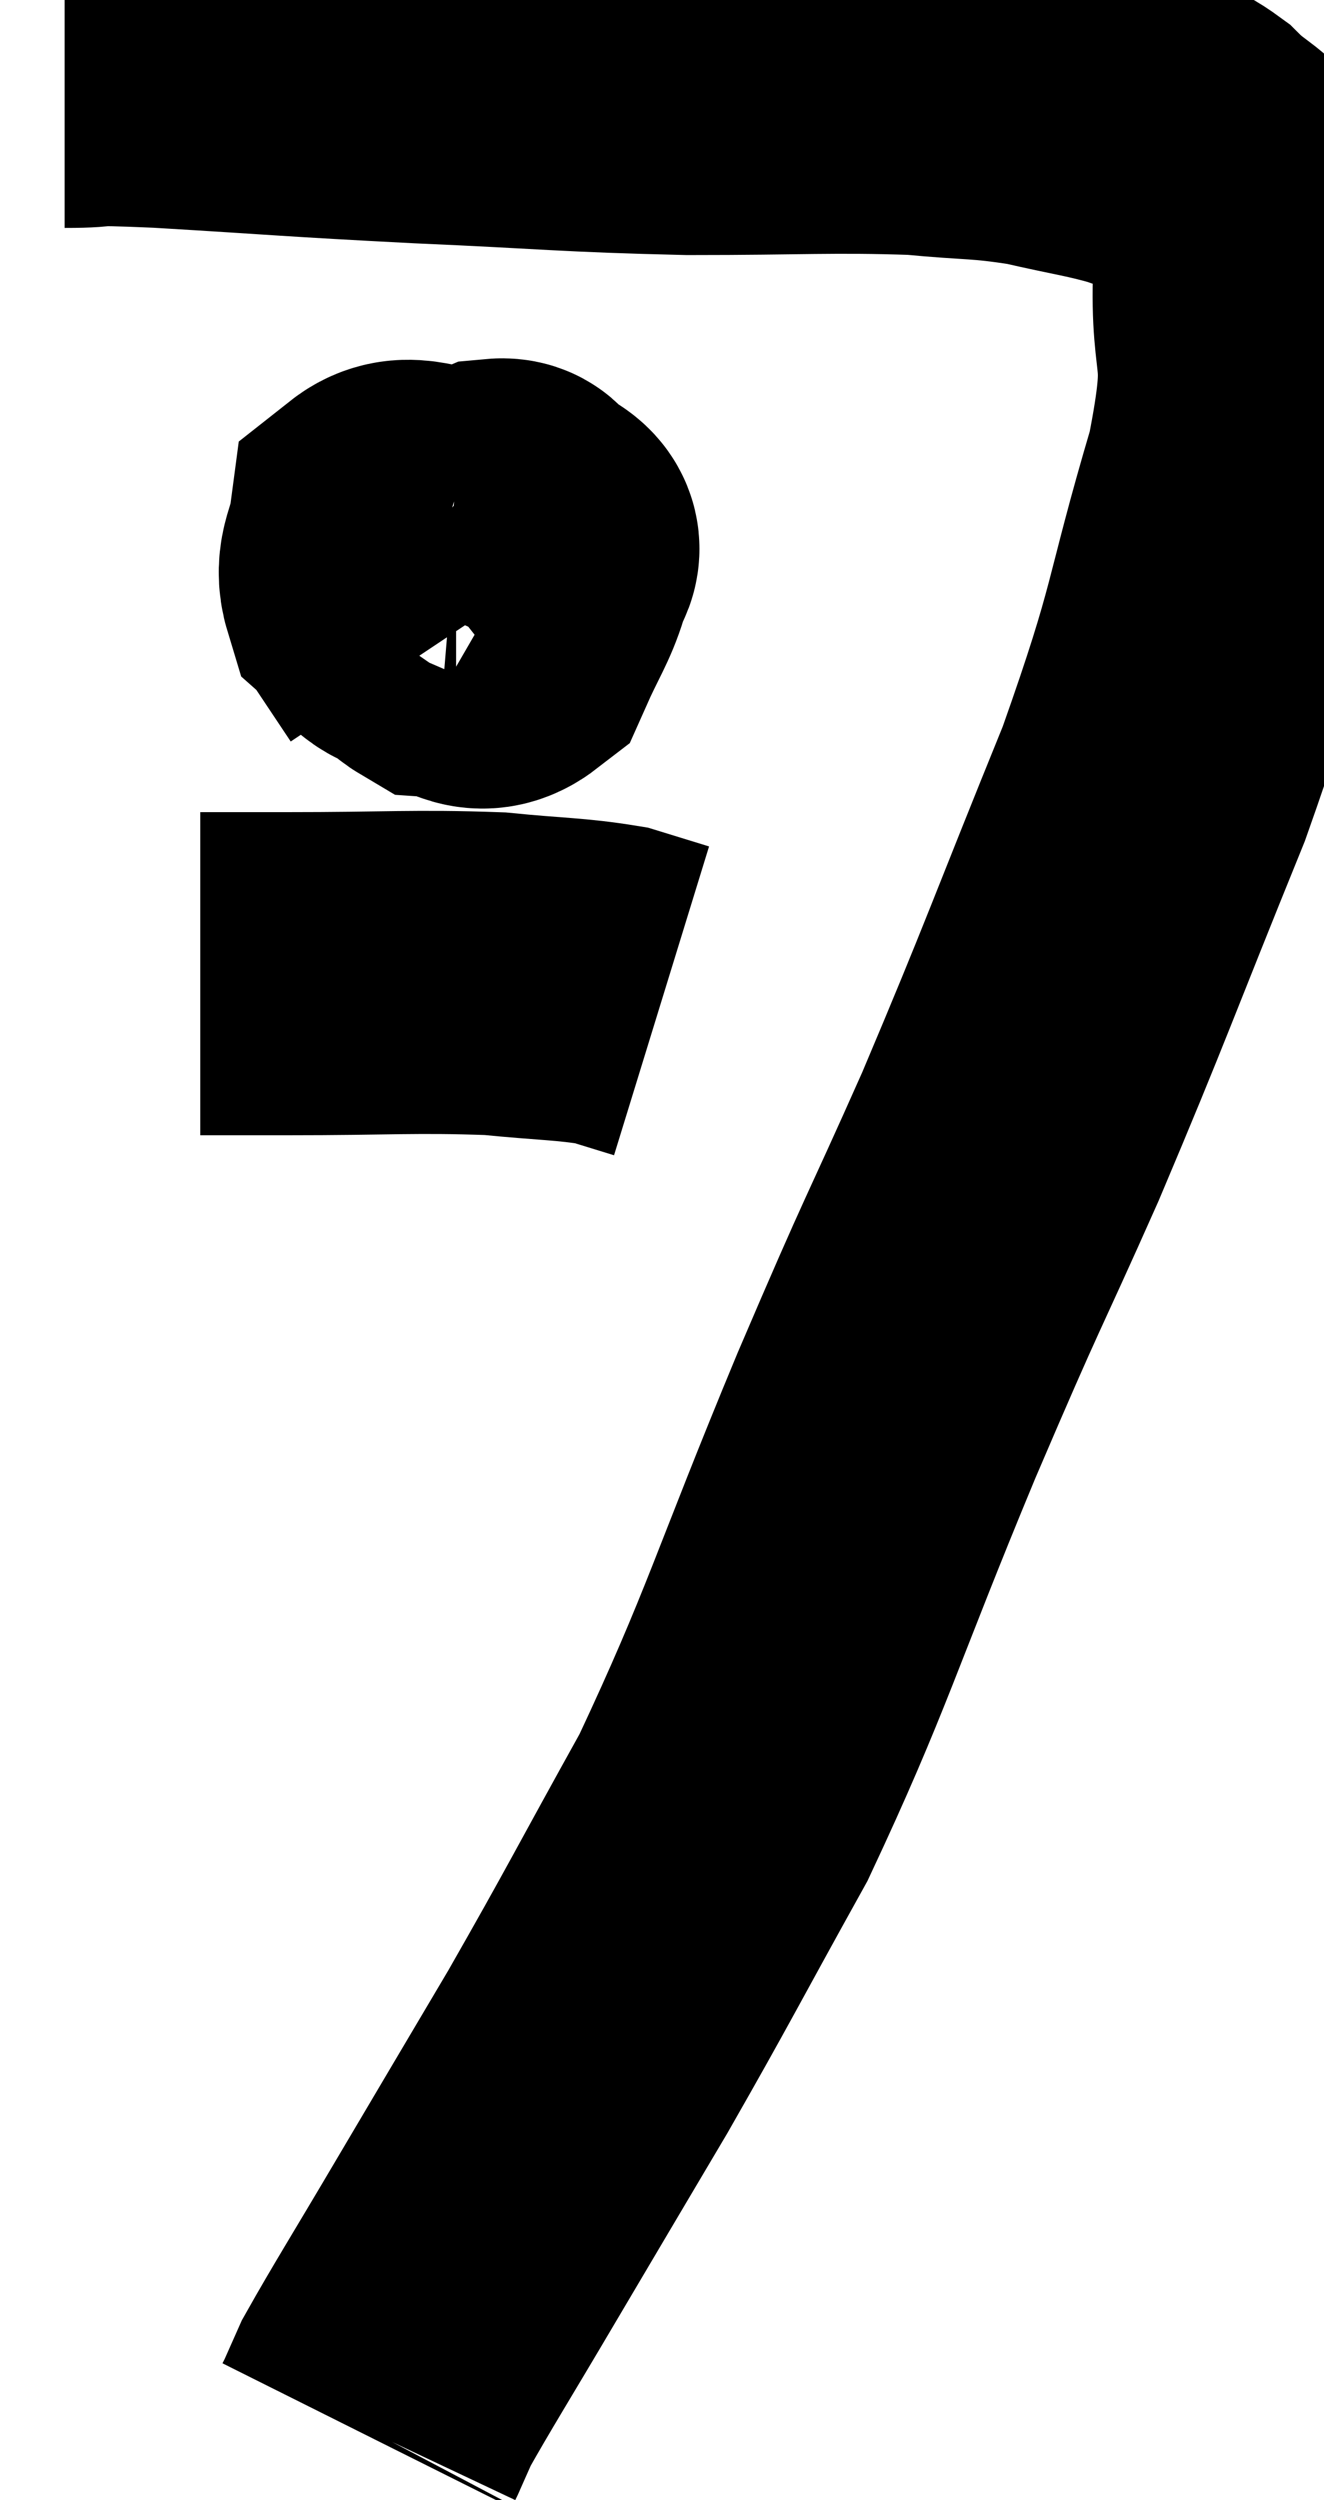 <svg xmlns="http://www.w3.org/2000/svg" viewBox="11.9 5.753 20.494 38.687" width="20.494" height="38.687"><path d="M 12.9 6.78 C 13.65 6.78, 13.02 6.72, 14.4 6.78 C 16.41 6.9, 16.38 6.915, 18.42 7.02 C 20.49 7.11, 20.64 7.155, 22.56 7.2 C 24.33 7.2, 24.75 7.155, 26.1 7.2 C 27.03 7.29, 27.105 7.245, 27.96 7.38 C 28.74 7.56, 28.95 7.575, 29.52 7.74 C 29.88 7.89, 29.85 7.755, 30.24 8.04 C 30.66 8.46, 30.81 8.4, 31.08 8.88 C 31.2 9.42, 31.29 8.925, 31.32 9.96 C 31.26 11.49, 31.59 11.04, 31.2 13.02 C 30.48 15.45, 30.675 15.3, 29.76 17.88 C 28.65 20.61, 28.575 20.895, 27.54 23.34 C 26.58 25.5, 26.73 25.065, 25.62 27.66 C 24.36 30.69, 24.255 31.26, 23.1 33.72 C 22.05 35.61, 21.96 35.82, 21 37.5 C 20.13 38.97, 20.04 39.12, 19.26 40.44 C 18.57 41.61, 18.285 42.06, 17.88 42.78 C 17.76 43.05, 17.7 43.185, 17.64 43.32 C 17.64 43.32, 17.655 43.29, 17.64 43.32 L 17.58 43.44" fill="none" stroke="black" stroke-width="5"></path><path d="M 19.02 13.74 C 18.66 14.31, 18.36 14.415, 18.3 14.88 C 18.54 15.24, 18.45 15.405, 18.78 15.6 C 19.2 15.63, 19.29 15.915, 19.62 15.66 C 19.86 15.12, 19.98 14.97, 20.1 14.58 C 20.1 14.34, 20.385 14.265, 20.1 14.1 C 19.53 14.01, 19.5 13.965, 18.96 13.92 C 18.45 13.92, 18.225 13.695, 17.94 13.92 C 17.88 14.37, 17.715 14.475, 17.82 14.82 C 18.09 15.06, 18.03 15.195, 18.36 15.3 C 18.75 15.27, 18.825 15.51, 19.14 15.24 C 19.38 14.73, 19.5 14.58, 19.62 14.22 C 19.62 14.01, 19.935 13.77, 19.62 13.8 C 18.99 14.07, 18.735 13.965, 18.36 14.34 C 18.24 14.82, 18.09 14.925, 18.12 15.3 C 18.3 15.57, 18.39 15.705, 18.48 15.84 C 18.48 15.84, 18.48 15.84, 18.48 15.84 L 18.48 15.84" fill="none" stroke="black" stroke-width="5"></path><path d="M 15 20.82 C 15.66 20.82, 15.18 20.82, 16.32 20.82 C 17.94 20.82, 18.3 20.775, 19.56 20.82 C 20.46 20.91, 20.715 20.895, 21.36 21 C 21.75 21.12, 21.945 21.18, 22.14 21.24 L 22.14 21.24" fill="none" stroke="black" stroke-width="5"></path></svg>